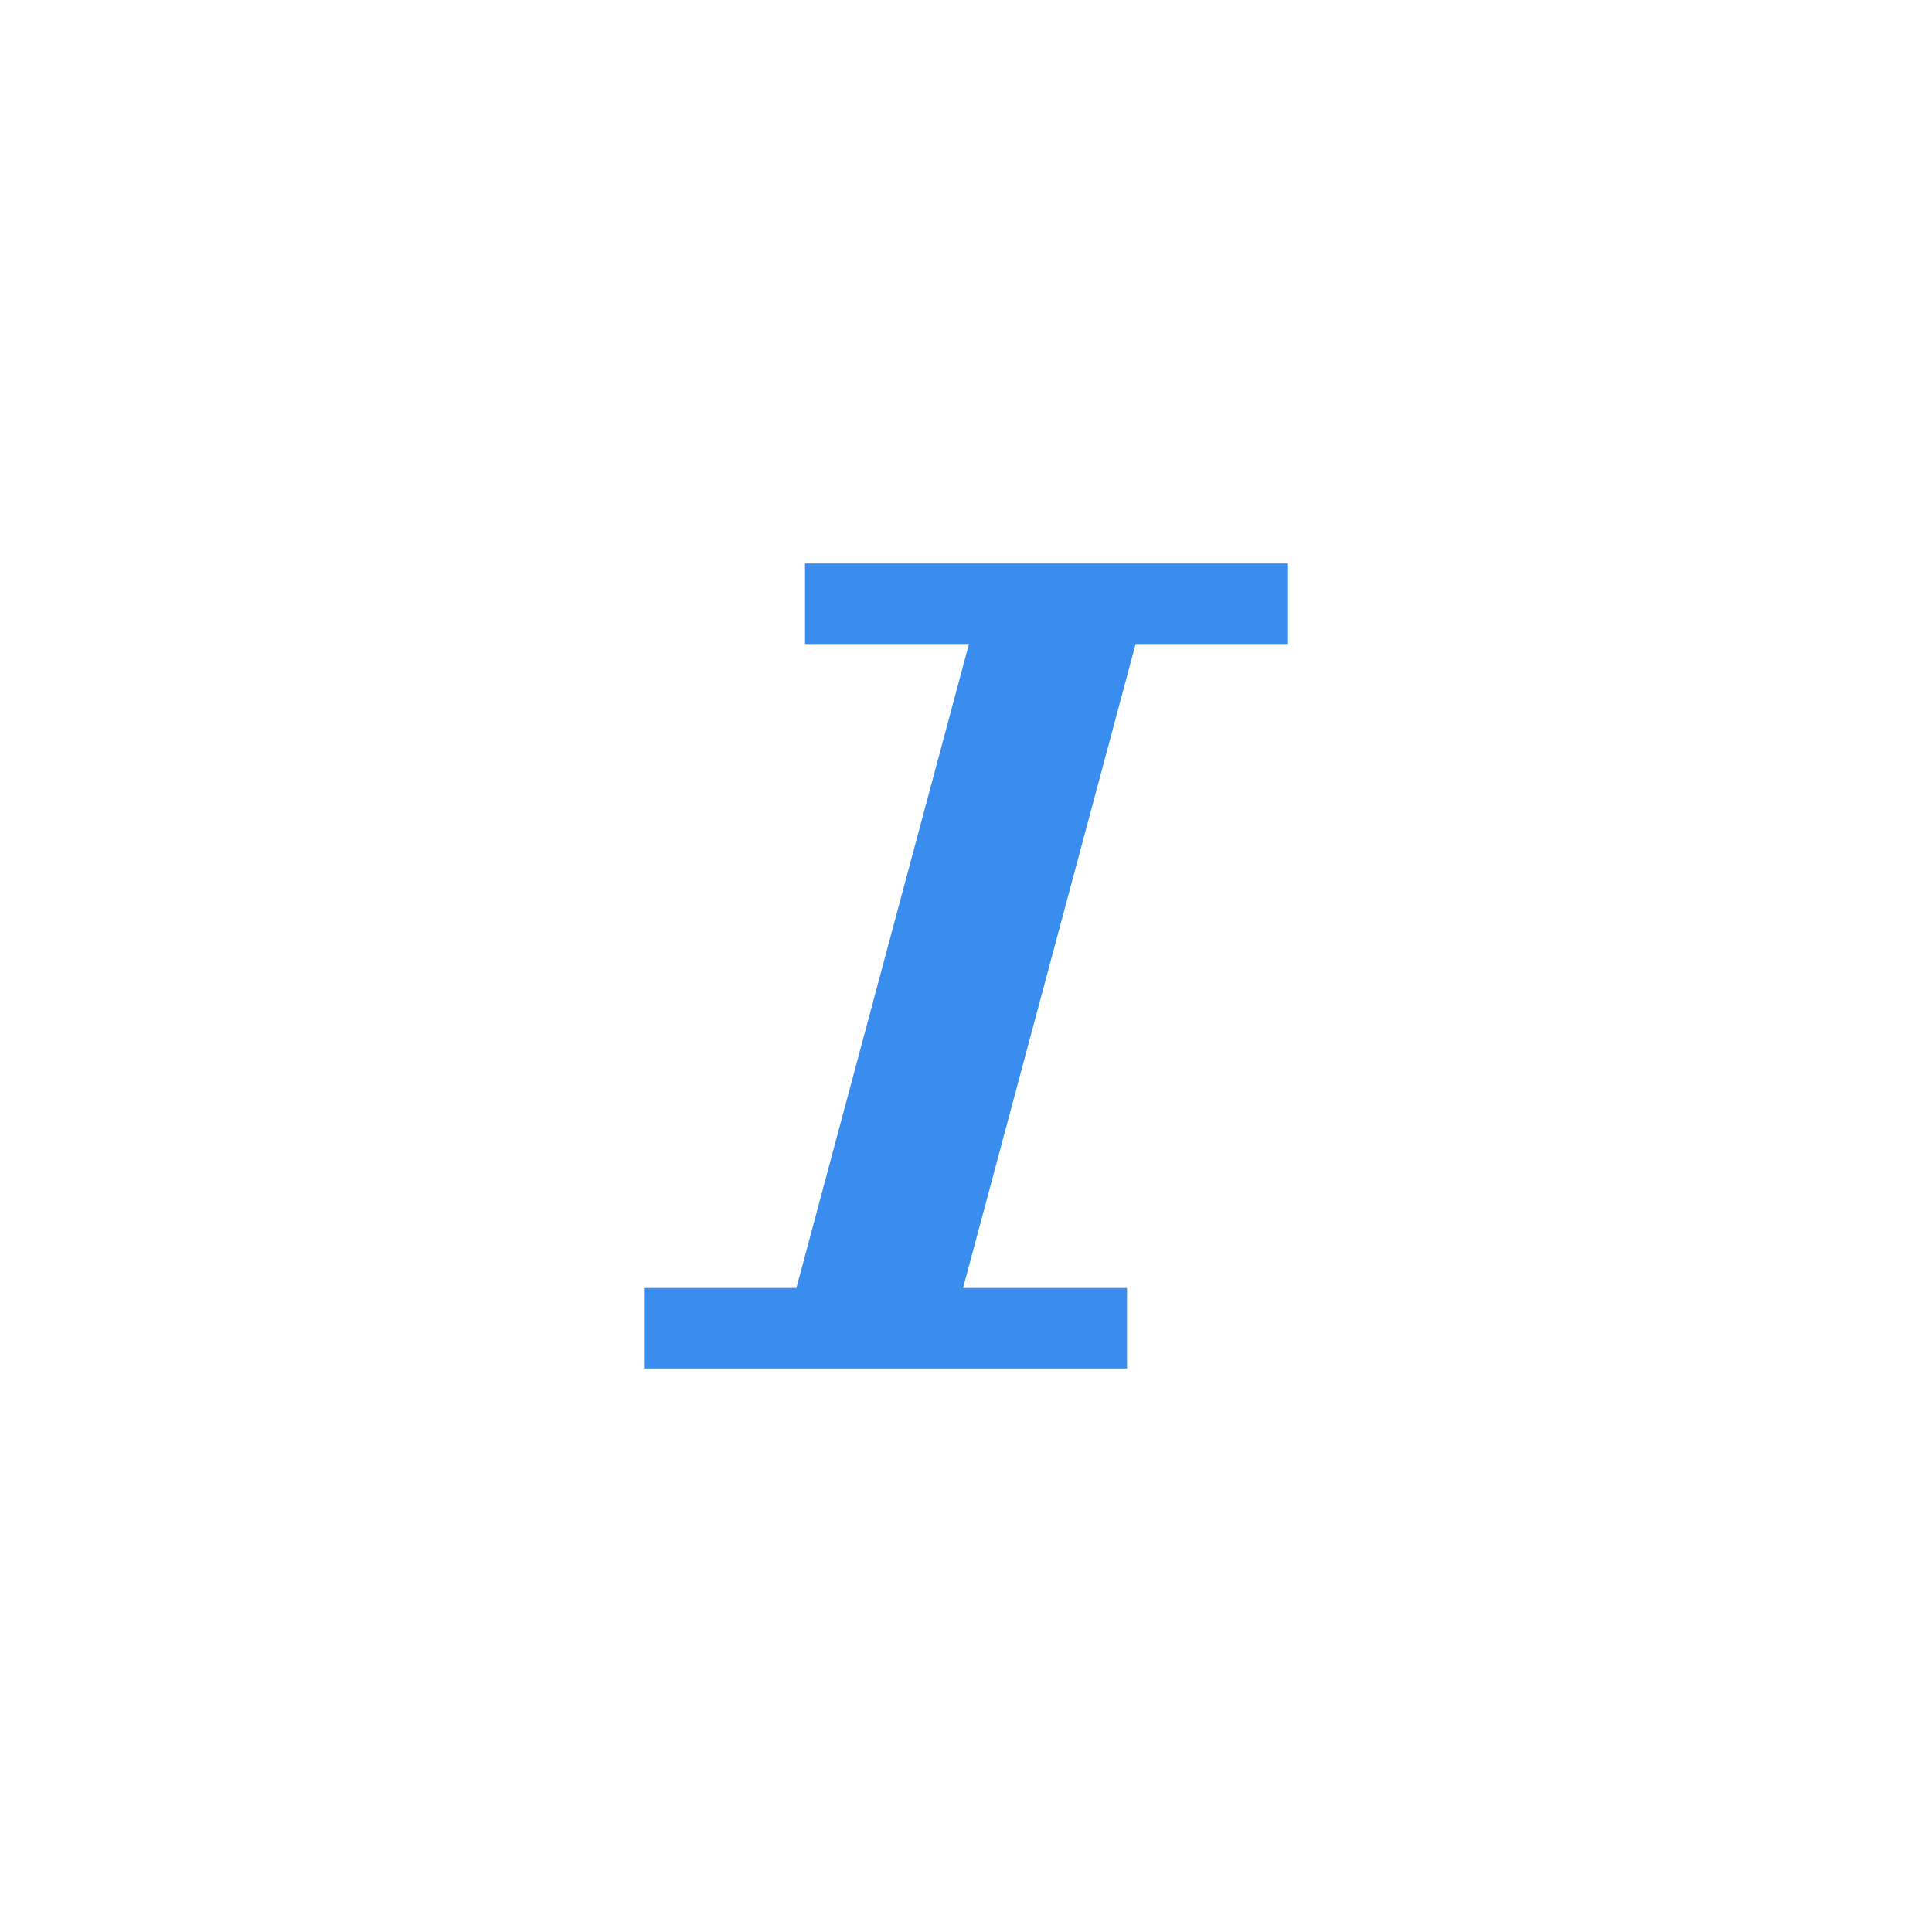 <?xml version="1.0" encoding="UTF-8" standalone="no"?>
<svg width="24px" height="24px" viewBox="0 0 24 24" version="1.1" xmlns="http://www.w3.org/2000/svg" xmlns:xlink="http://www.w3.org/1999/xlink" xmlns:sketch="http://www.bohemiancoding.com/sketch/ns">
    <!-- Generator: Sketch 3.5.2 (25235) - http://www.bohemiancoding.com/sketch -->
    <title>Group Copy 9</title>
    <desc>Created with Sketch.</desc>
    <defs></defs>
    <g id="markdown" stroke="none" stroke-width="1" fill="none" fill-rule="evenodd" sketch:type="MSPage">
        <g id="markdown－icon-copy" sketch:type="MSArtboardGroup" transform="translate(-254, -329)">
            <g id="Group" sketch:type="MSLayerGroup" transform="translate(230, 270)">
                <g id="Group-7" transform="translate(0, 59)"></g>
            </g>
            <g id="Group-2-Copy-3" sketch:type="MSLayerGroup" transform="translate(238, 330)" fill="#398DEE">
                <g id="Group-3" transform="translate(24, 5)" sketch:type="MSShapeGroup">
                    <rect id="Rectangle-370" x="2" y="1" width="6" height="1"></rect>
                    <rect id="Rectangle-370-Copy" x="0" y="10" width="6" height="1"></rect>
                    <path d="M3,2.068 L5,1 L5,9.938 L3,11 L3,2.068 Z" id="Rectangle-372" transform="translate(4, 6) rotate(-345) translate(-4, -6) "></path>
                </g>
            </g>
        </g>
    </g>
</svg>